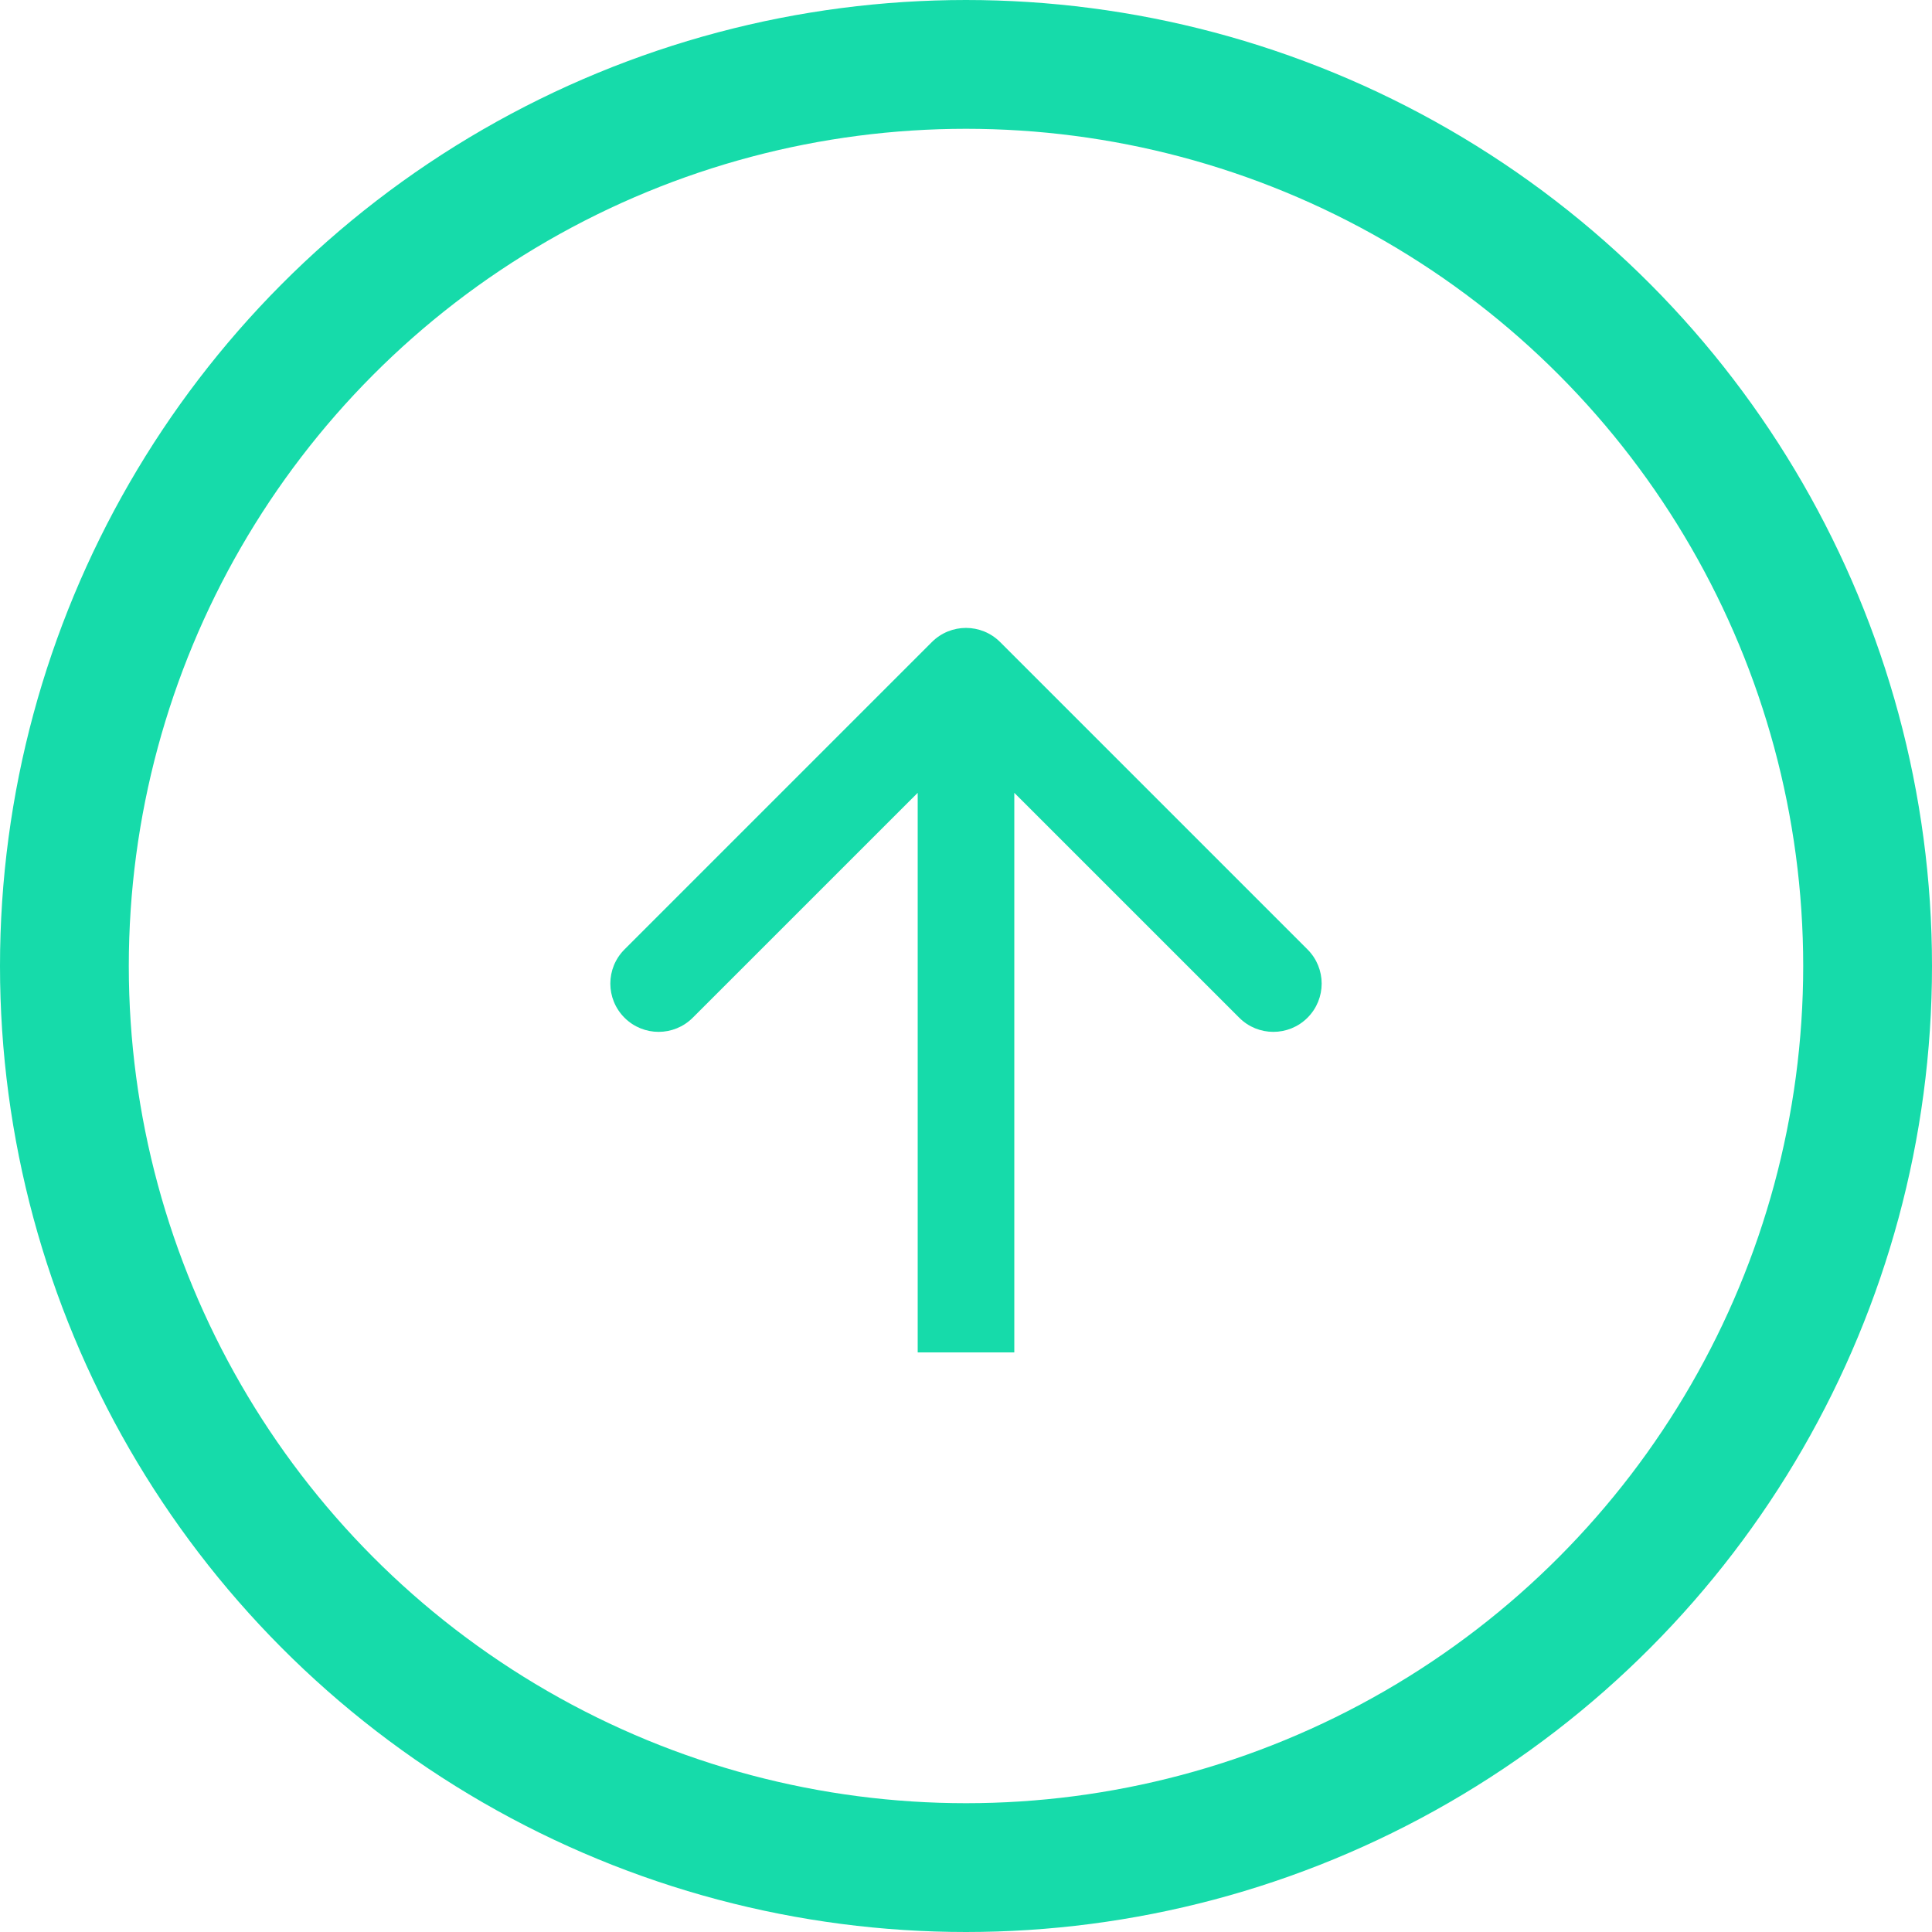 <svg width="30" height="30" viewBox="0 0 30 30" fill="none" xmlns="http://www.w3.org/2000/svg">
<g id="Group 326">
<g id="Group 414">
<circle id="Ellipse 21" cx="15" cy="15" r="14" stroke="#16DBAA" stroke-width="2"/>
<path id="Arrow 1" d="M15.53 9.97C15.237 9.677 14.763 9.677 14.47 9.97L9.697 14.743C9.404 15.036 9.404 15.51 9.697 15.803C9.99 16.096 10.464 16.096 10.757 15.803L15 11.561L19.243 15.803C19.535 16.096 20.01 16.096 20.303 15.803C20.596 15.51 20.596 15.036 20.303 14.743L15.53 9.97ZM15.75 21L15.75 10.5L14.25 10.5L14.25 21L15.75 21Z" fill="#16DBAA"/>
</g>
</g>
</svg>
